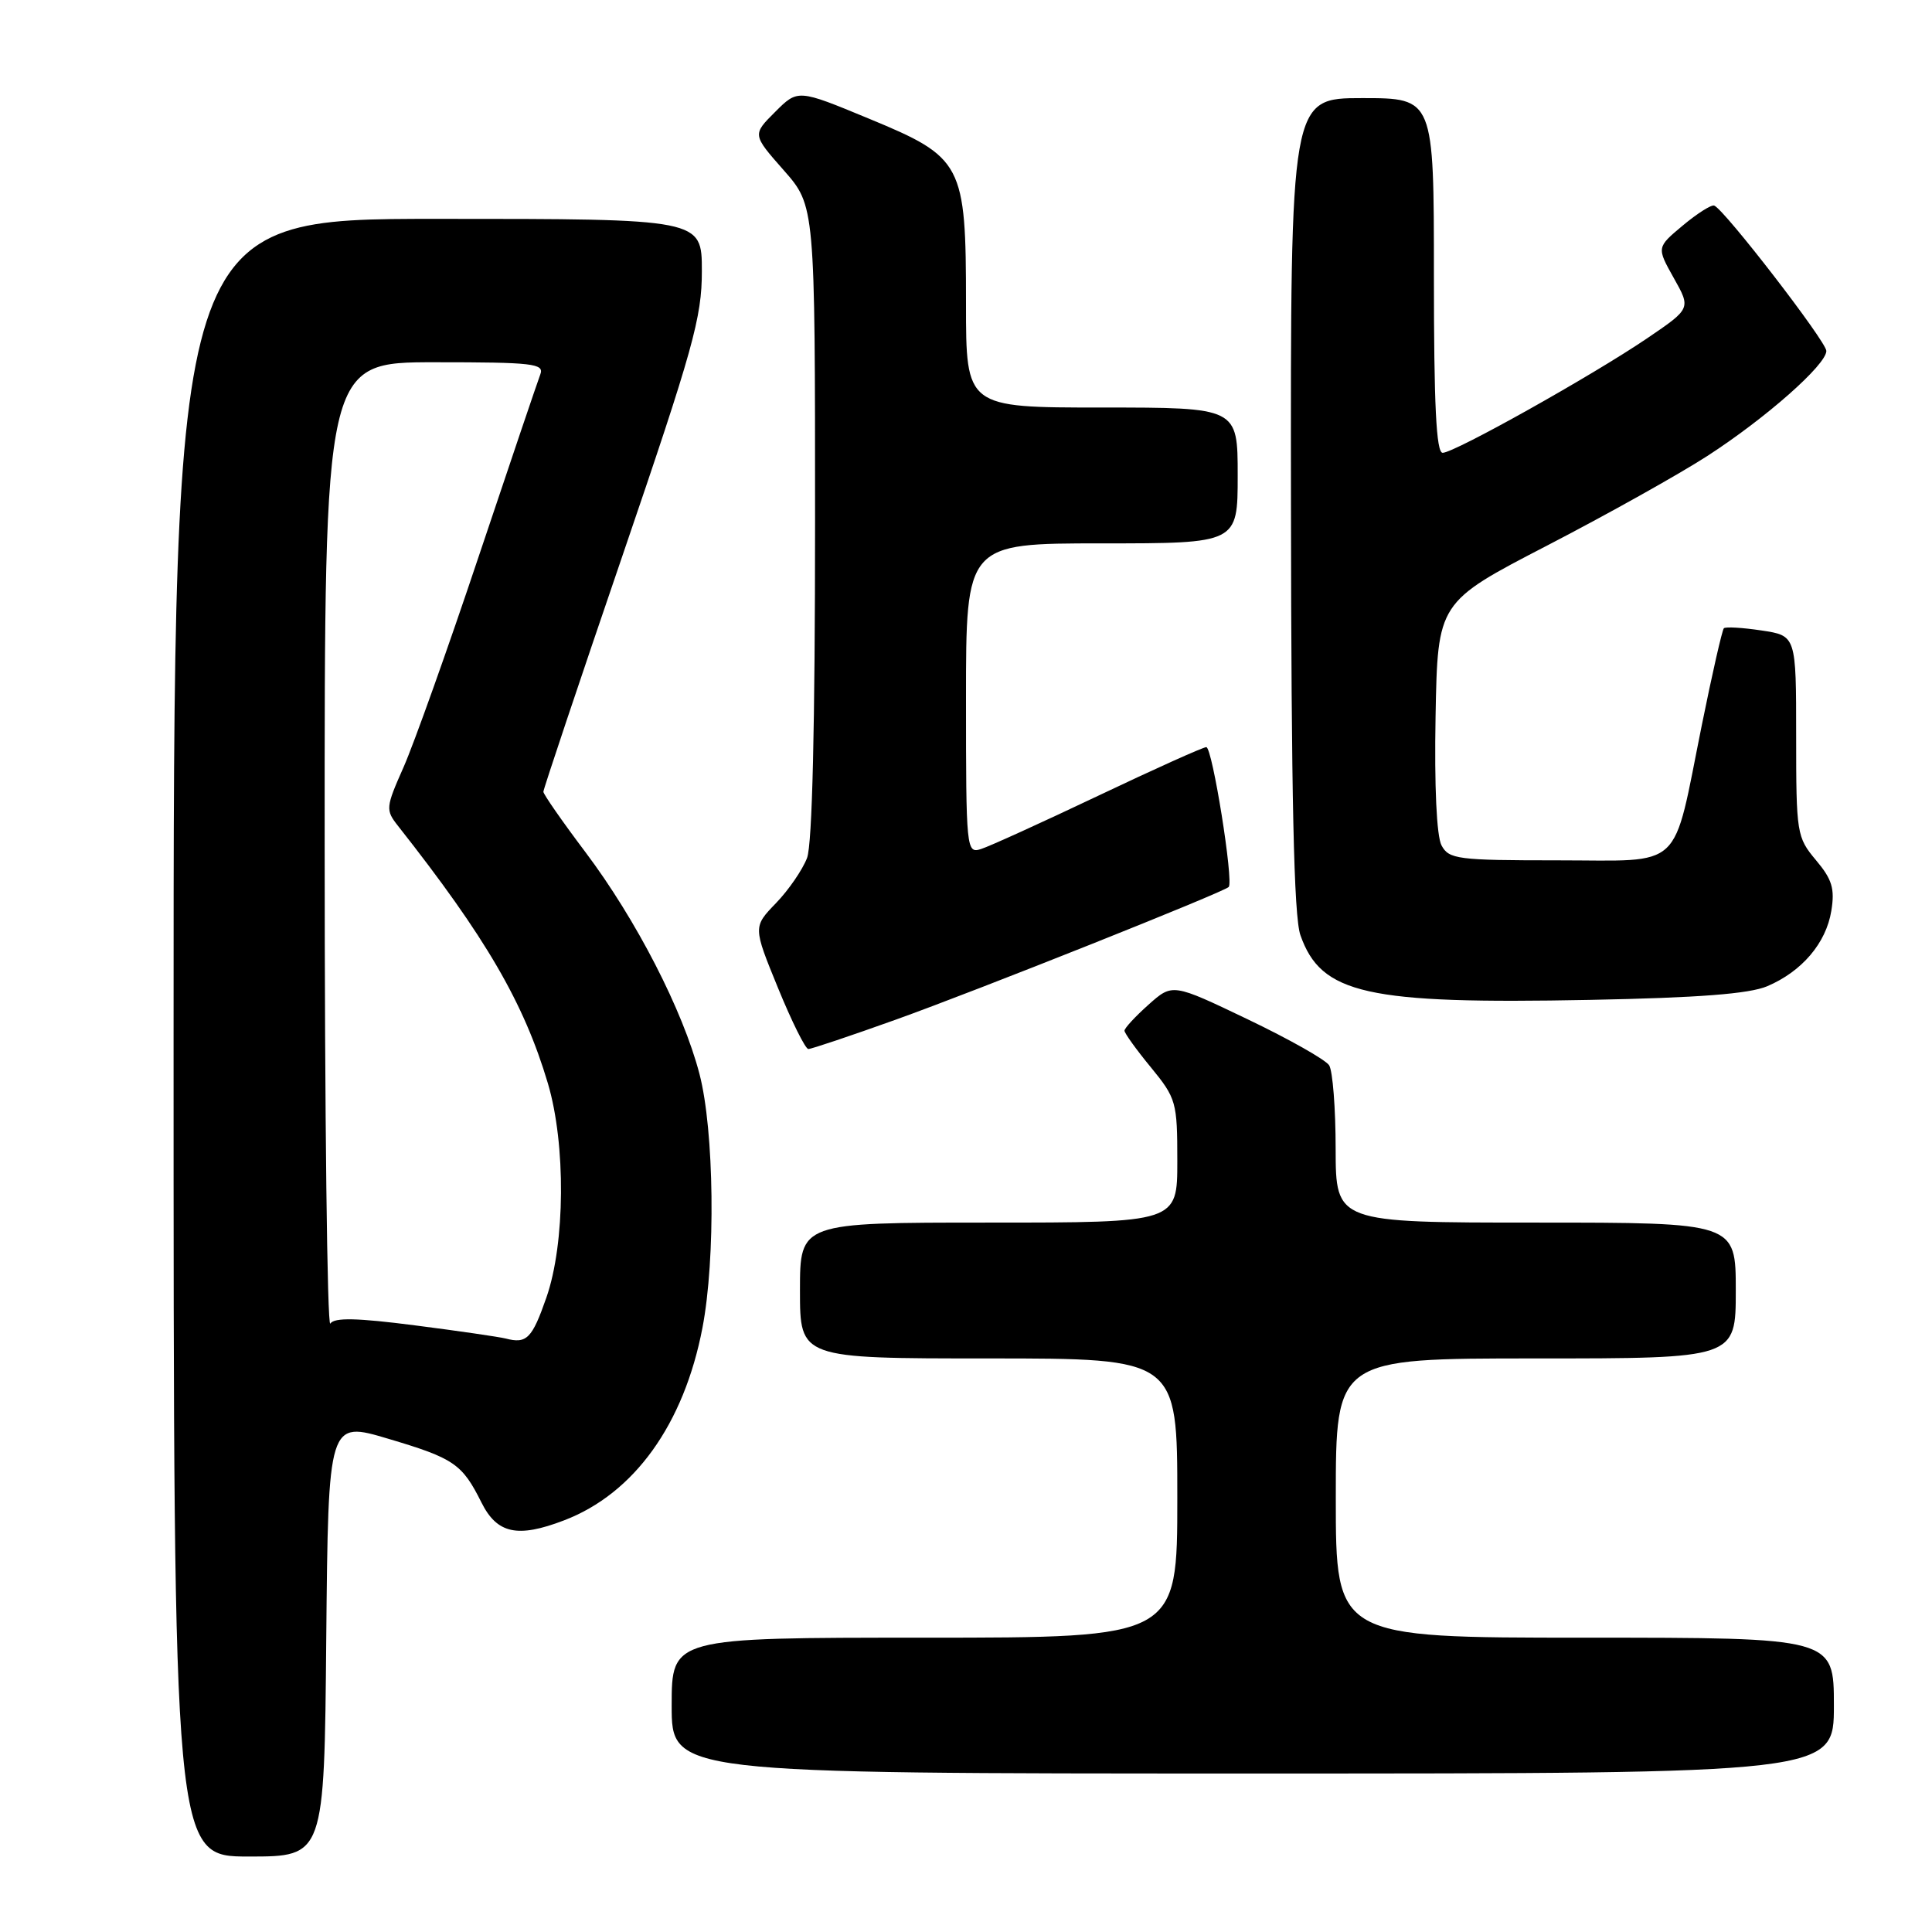 <?xml version="1.0" encoding="UTF-8" standalone="no"?>
<!DOCTYPE svg PUBLIC "-//W3C//DTD SVG 1.1//EN" "http://www.w3.org/Graphics/SVG/1.1/DTD/svg11.dtd" >
<svg xmlns="http://www.w3.org/2000/svg" xmlns:xlink="http://www.w3.org/1999/xlink" version="1.1" viewBox="0 0 256 256">
 <g >
 <path fill="currentColor"
d=" M 43.23 217.14 C 43.50 188.27 43.50 188.27 51.47 190.65 C 60.16 193.23 61.24 193.97 63.79 199.08 C 65.86 203.23 68.57 203.82 74.73 201.46 C 84.02 197.92 90.63 188.73 93.08 175.93 C 94.84 166.77 94.64 149.79 92.68 142.29 C 90.49 133.89 84.31 121.87 77.57 112.91 C 74.50 108.84 72.00 105.24 72.00 104.91 C 72.00 104.58 76.72 90.47 82.50 73.57 C 91.86 46.17 93.00 42.09 93.00 35.92 C 93.00 29.00 93.00 29.00 58.00 29.00 C 23.00 29.00 23.00 29.00 23.00 137.50 C 23.00 246.00 23.00 246.00 32.98 246.00 C 42.97 246.00 42.97 246.00 43.23 217.14 Z  M 243.00 226.00 C 243.00 217.00 243.00 217.00 210.00 217.00 C 177.00 217.00 177.00 217.00 177.00 198.50 C 177.00 180.00 177.00 180.00 203.50 180.00 C 230.00 180.00 230.00 180.00 230.00 171.00 C 230.00 162.00 230.00 162.00 203.50 162.00 C 177.00 162.00 177.00 162.00 176.98 152.25 C 176.98 146.89 176.59 141.90 176.12 141.16 C 175.66 140.43 170.80 137.68 165.32 135.06 C 155.36 130.29 155.36 130.29 152.18 133.13 C 150.43 134.69 149.00 136.24 149.00 136.57 C 149.00 136.90 150.57 139.09 152.50 141.43 C 155.86 145.54 156.00 146.02 156.00 153.85 C 156.00 162.00 156.00 162.00 131.00 162.00 C 106.00 162.00 106.00 162.00 106.00 171.00 C 106.00 180.00 106.00 180.00 131.00 180.00 C 156.00 180.00 156.00 180.00 156.00 198.50 C 156.00 217.00 156.00 217.00 122.50 217.00 C 89.00 217.00 89.00 217.00 89.00 226.00 C 89.00 235.00 89.00 235.00 166.00 235.00 C 243.00 235.00 243.00 235.00 243.00 226.00 Z  M 118.75 135.09 C 129.57 131.21 162.08 118.25 162.81 117.53 C 163.49 116.84 160.64 99.00 159.84 99.00 C 159.41 99.00 152.97 101.90 145.52 105.44 C 138.07 108.98 131.08 112.16 129.99 112.50 C 128.05 113.12 128.00 112.63 128.00 92.57 C 128.00 72.00 128.00 72.00 146.00 72.00 C 164.00 72.00 164.00 72.00 164.00 63.00 C 164.00 54.00 164.00 54.00 146.00 54.00 C 128.00 54.00 128.00 54.00 128.00 40.25 C 128.00 21.65 127.59 20.87 115.11 15.71 C 105.72 11.82 105.72 11.82 102.71 14.83 C 99.69 17.84 99.69 17.84 103.85 22.56 C 108.00 27.28 108.00 27.28 108.00 69.08 C 108.00 96.11 107.63 111.86 106.94 113.68 C 106.35 115.23 104.51 117.92 102.83 119.66 C 99.78 122.82 99.78 122.82 103.09 130.91 C 104.91 135.36 106.72 139.00 107.11 139.00 C 107.51 139.00 112.75 137.24 118.75 135.09 Z  M 234.17 130.68 C 238.77 128.72 241.97 124.96 242.66 120.69 C 243.14 117.75 242.76 116.51 240.62 113.97 C 238.08 110.94 238.00 110.44 238.00 97.54 C 238.00 84.23 238.00 84.23 233.41 83.54 C 230.88 83.16 228.64 83.03 228.42 83.25 C 228.20 83.47 226.88 89.24 225.50 96.08 C 221.55 115.65 223.30 114.00 206.41 114.00 C 193.13 114.00 191.99 113.85 191.01 112.02 C 190.36 110.80 190.05 104.21 190.22 94.92 C 190.50 79.80 190.50 79.80 204.98 72.30 C 212.94 68.18 222.50 62.83 226.23 60.42 C 233.99 55.40 242.00 48.33 242.00 46.50 C 242.00 45.27 228.48 27.74 227.14 27.24 C 226.76 27.10 224.88 28.29 222.98 29.88 C 219.51 32.78 219.51 32.78 221.78 36.83 C 224.06 40.88 224.06 40.88 218.28 44.81 C 210.99 49.76 192.71 60.00 191.16 60.00 C 190.31 60.00 190.00 53.71 190.00 36.50 C 190.00 13.00 190.00 13.00 180.50 13.00 C 171.00 13.00 171.00 13.00 171.06 66.75 C 171.10 105.70 171.44 121.44 172.31 123.91 C 175.05 131.73 181.07 133.07 210.67 132.49 C 225.09 132.21 231.78 131.69 234.17 130.68 Z  M 67.00 177.36 C 66.17 177.15 60.78 176.36 55.00 175.62 C 47.31 174.63 44.30 174.56 43.77 175.38 C 43.36 176.00 43.02 147.59 43.02 112.25 C 43.00 48.00 43.00 48.00 57.61 48.00 C 70.65 48.00 72.15 48.17 71.59 49.62 C 71.25 50.51 67.59 61.32 63.46 73.64 C 59.34 85.96 54.84 98.56 53.48 101.64 C 51.10 107.01 51.07 107.32 52.75 109.45 C 64.38 124.21 69.43 132.89 72.60 143.56 C 74.99 151.62 74.90 164.77 72.40 171.93 C 70.50 177.38 69.79 178.09 67.00 177.36 Z "/>
</g>
</svg>